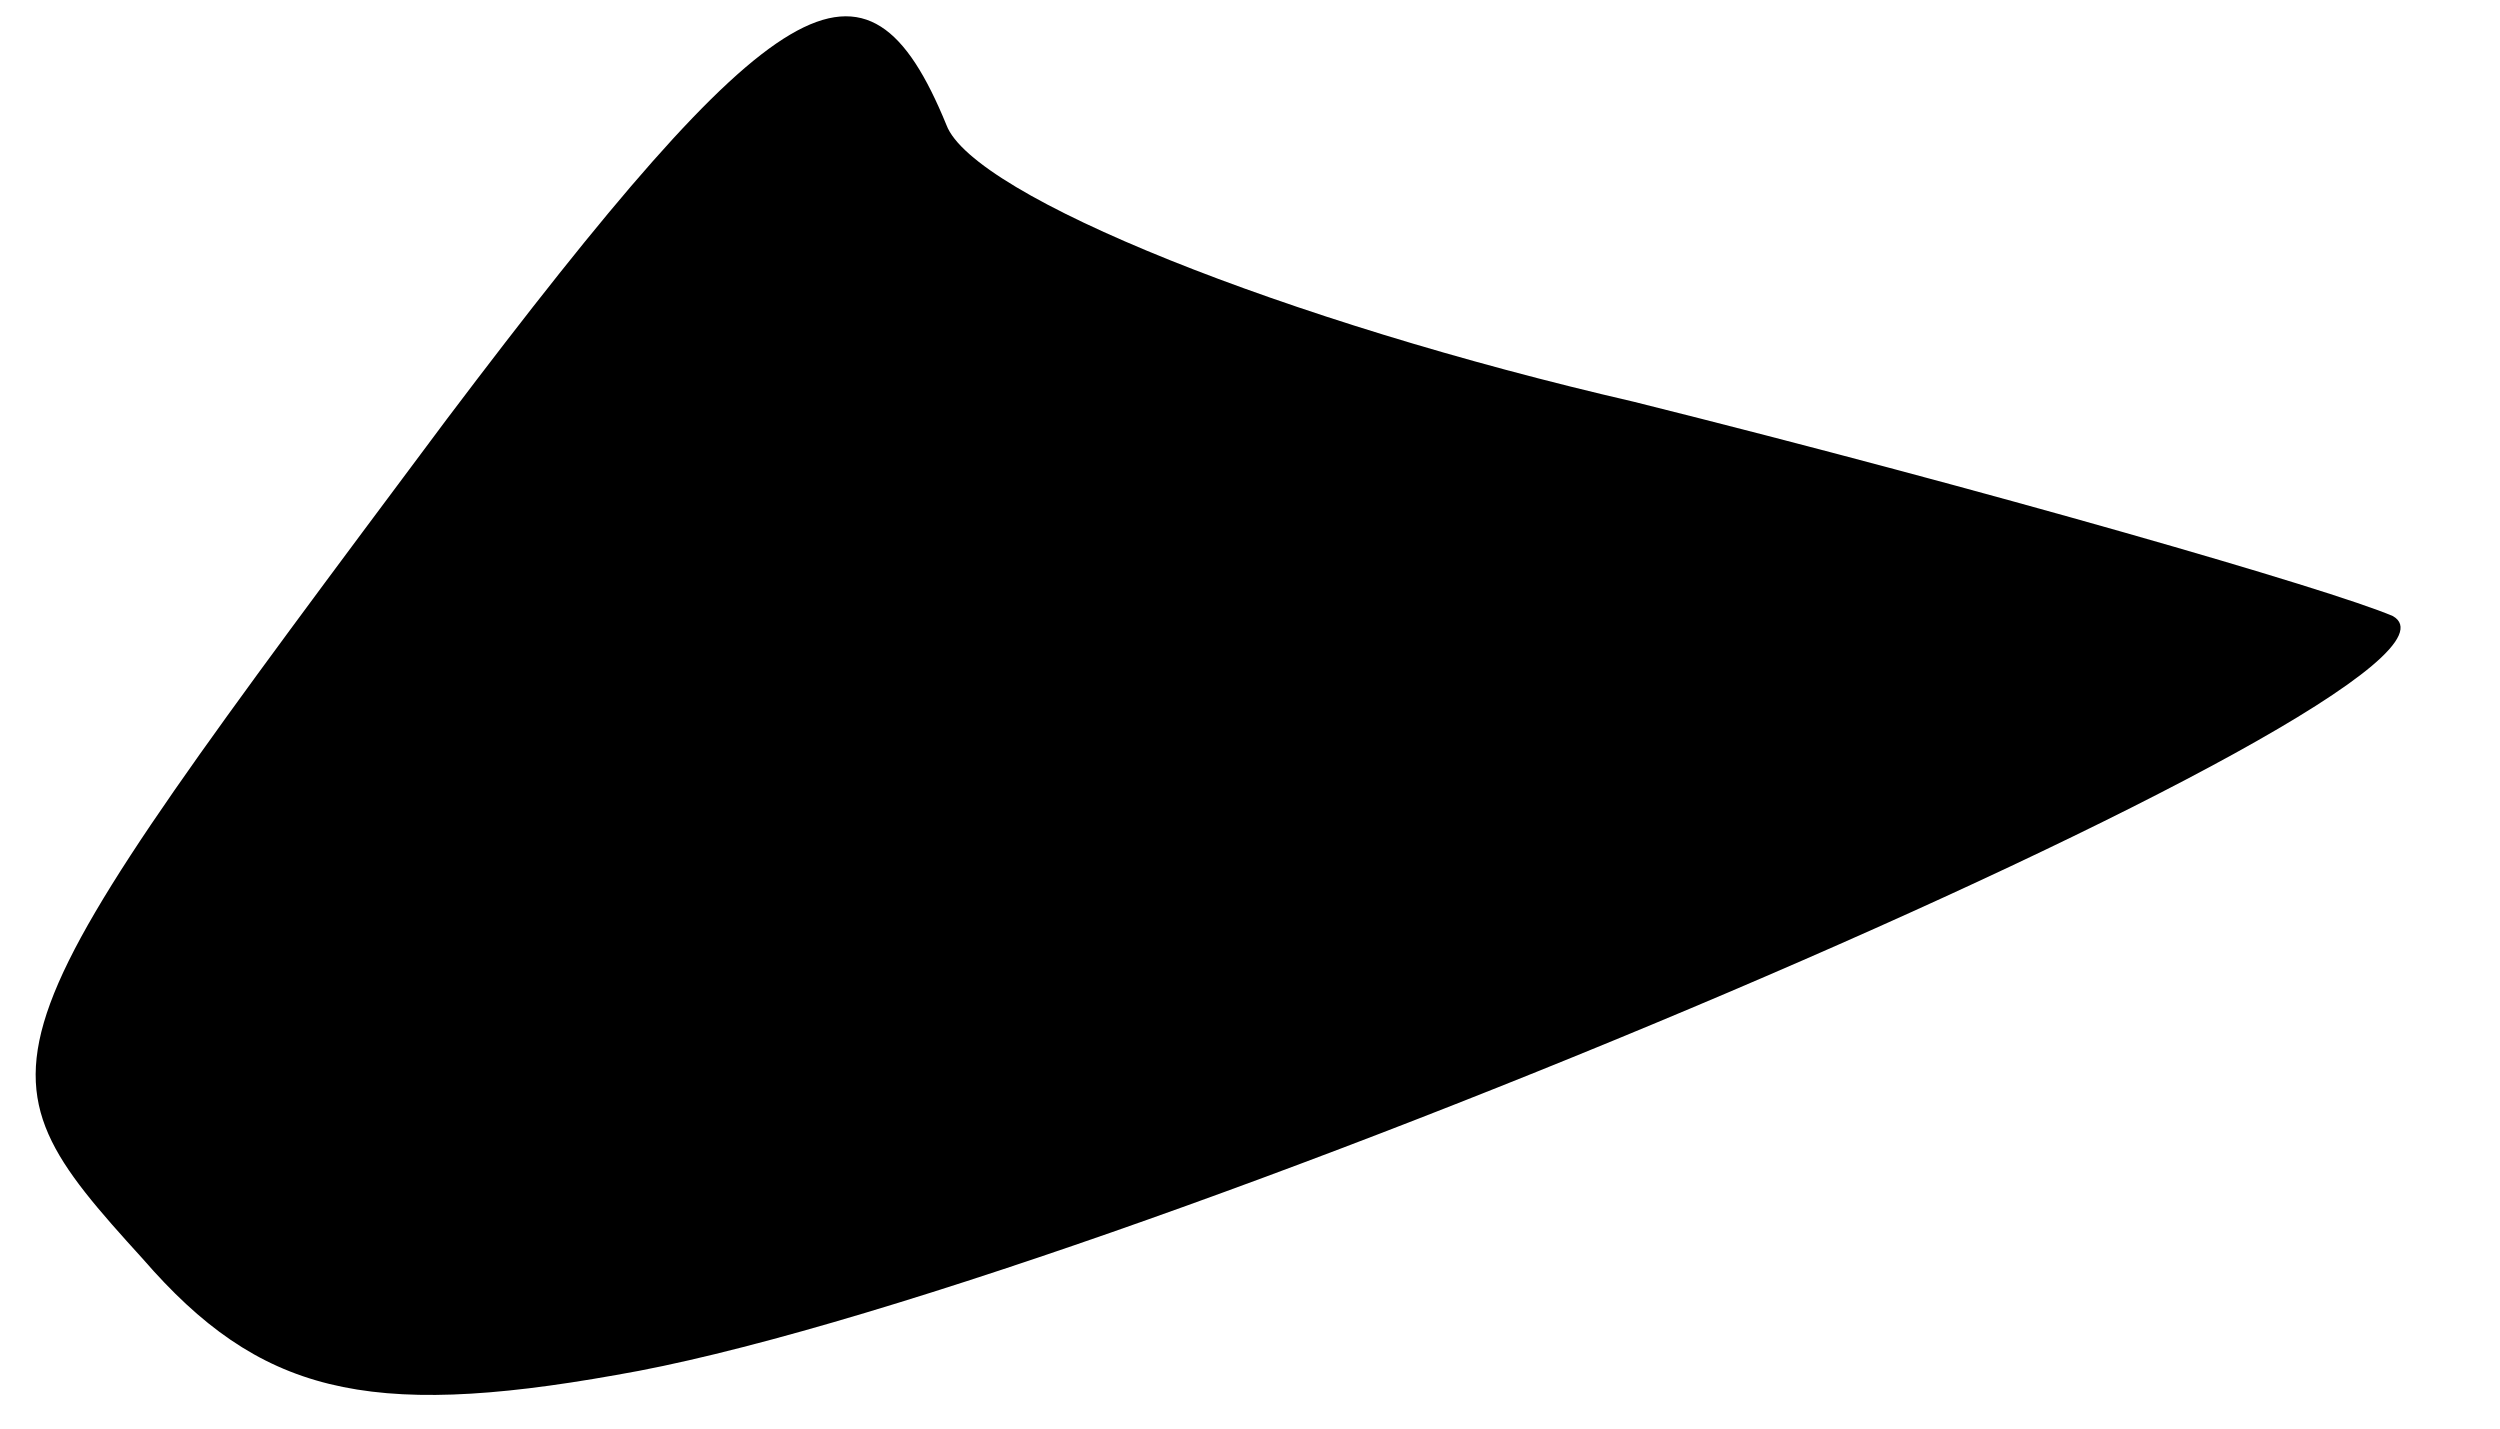 <?xml version="1.0" standalone="no"?>
<!DOCTYPE svg PUBLIC "-//W3C//DTD SVG 20010904//EN"
 "http://www.w3.org/TR/2001/REC-SVG-20010904/DTD/svg10.dtd">
<svg version="1.0" xmlns="http://www.w3.org/2000/svg"
 width="28pt" height="16pt" viewBox="0 0 28 16"
 preserveAspectRatio="xMidYMid meet">
<g transform="translate(0,16) scale(0.1,-0.1)"
fill="#000000" stroke="none">
<path fill="#000000" stroke="none" d="M50 113 c-53 -71 -54 -72 -34 -94 13
-15 25 -18 53 -13 53 9 213 77 199 85 -7 3 -45 14 -85 24 -39 9 -74 23 -77 31
-9 22 -19 16 -56 -33z"/>
</g>
</svg>
